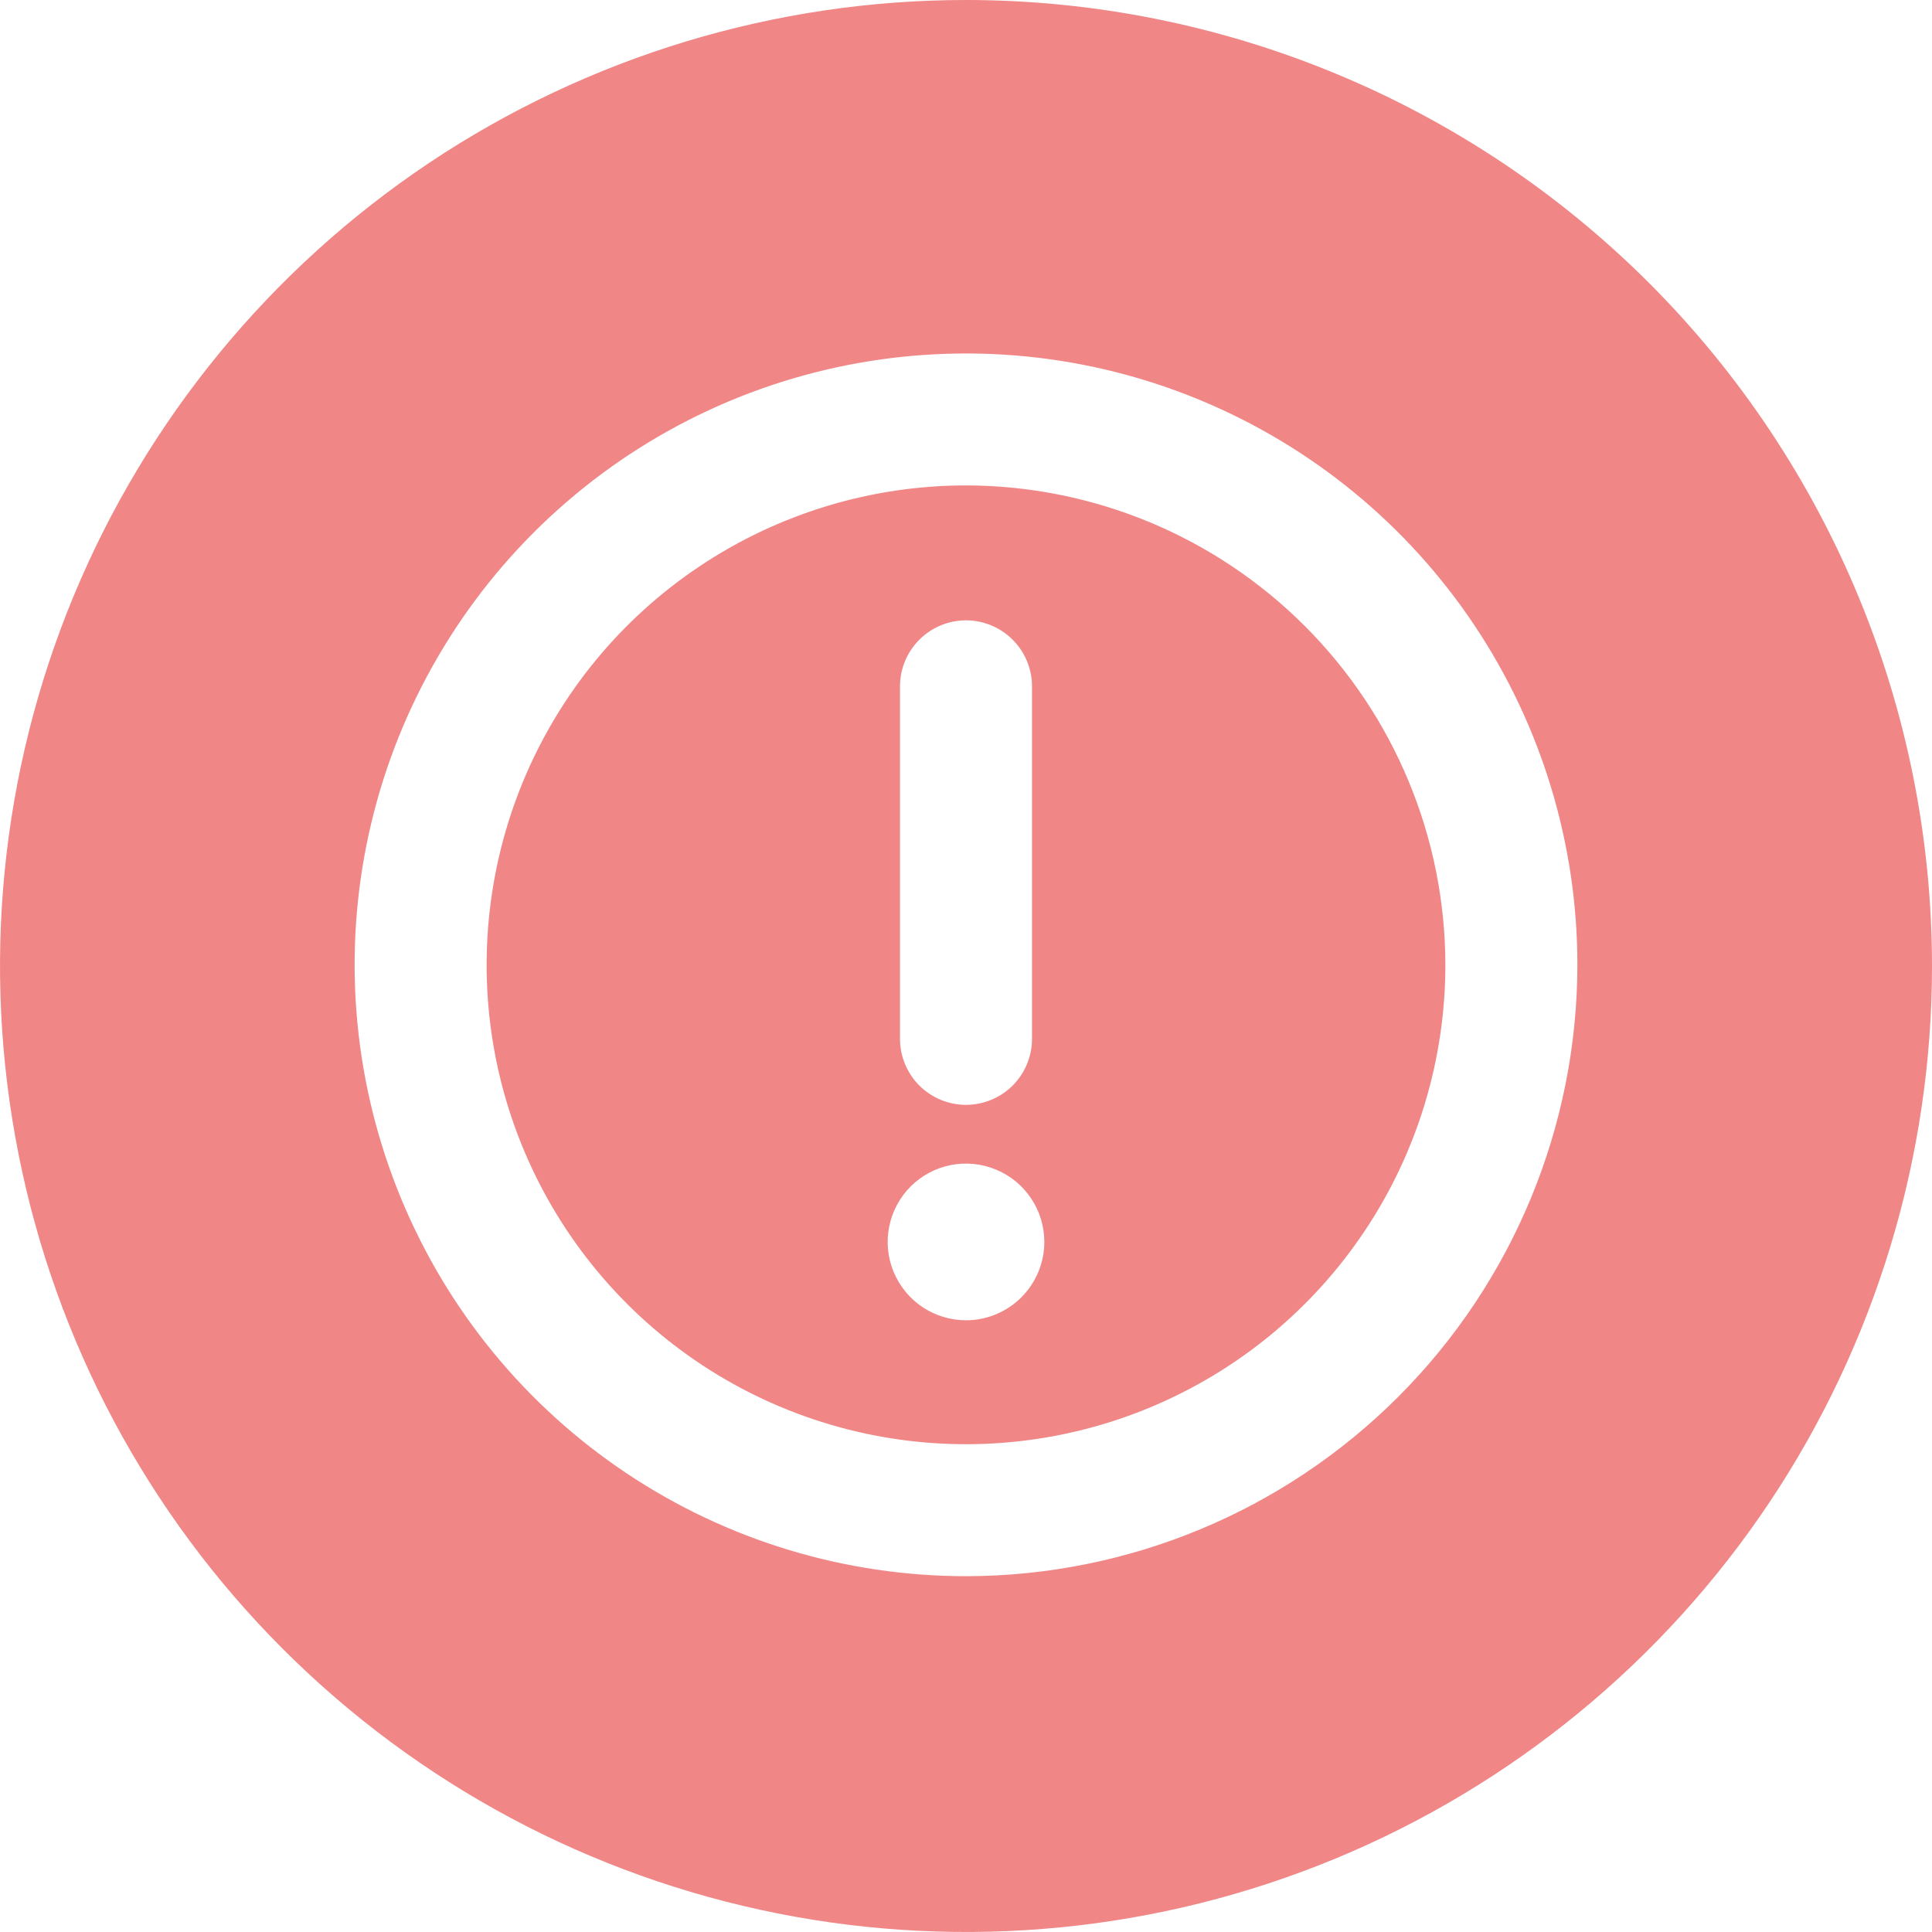 <svg width="24" height="24" viewBox="0 0 24 24" fill="none" xmlns="http://www.w3.org/2000/svg">
<path d="M12 0C9.627 0 7.307 0.704 5.333 2.022C3.36 3.341 1.822 5.215 0.913 7.408C0.005 9.601 -0.232 12.013 0.231 14.341C0.694 16.669 1.836 18.807 3.515 20.485C5.193 22.163 7.331 23.306 9.659 23.769C11.987 24.232 14.399 23.995 16.592 23.087C18.785 22.178 20.659 20.64 21.978 18.667C23.296 16.693 24 14.373 24 12C23.999 8.818 22.735 5.766 20.485 3.515C18.234 1.265 15.182 0.001 12 0ZM12 19.58C10.498 19.58 9.03 19.135 7.781 18.3C6.532 17.466 5.558 16.279 4.984 14.892C4.409 13.504 4.258 11.977 4.551 10.504C4.844 9.031 5.568 7.677 6.63 6.615C7.692 5.553 9.045 4.83 10.518 4.537C11.992 4.244 13.519 4.394 14.906 4.969C16.294 5.544 17.48 6.517 18.315 7.766C19.149 9.015 19.595 10.483 19.595 11.985C19.593 13.999 18.792 15.93 17.368 17.353C15.944 18.777 14.014 19.578 12 19.58ZM12 6.03C10.822 6.03 9.671 6.38 8.692 7.034C7.712 7.688 6.949 8.618 6.498 9.707C6.048 10.795 5.93 11.992 6.159 13.147C6.389 14.302 6.956 15.363 7.789 16.196C8.622 17.029 9.683 17.596 10.838 17.826C11.993 18.056 13.191 17.938 14.279 17.487C15.367 17.036 16.297 16.273 16.951 15.294C17.606 14.315 17.955 13.163 17.955 11.985C17.953 10.407 17.325 8.893 16.209 7.777C15.092 6.66 13.579 6.032 12 6.03ZM11.18 8.526C11.18 8.309 11.267 8.1 11.42 7.947C11.574 7.793 11.783 7.706 12 7.706C12.217 7.706 12.426 7.793 12.58 7.947C12.733 8.1 12.82 8.309 12.82 8.526V12.905C12.82 13.122 12.733 13.331 12.58 13.485C12.426 13.638 12.217 13.725 12 13.725C11.783 13.725 11.574 13.638 11.42 13.485C11.267 13.331 11.18 13.122 11.18 12.905V8.526ZM12 16.401C11.807 16.401 11.619 16.343 11.459 16.237C11.299 16.13 11.175 15.978 11.101 15.8C11.027 15.622 11.008 15.426 11.046 15.238C11.083 15.049 11.176 14.876 11.312 14.739C11.448 14.603 11.621 14.511 11.81 14.473C11.999 14.436 12.195 14.455 12.372 14.529C12.55 14.602 12.702 14.727 12.809 14.887C12.916 15.047 12.973 15.235 12.973 15.428C12.973 15.686 12.87 15.933 12.688 16.116C12.505 16.298 12.258 16.401 12 16.401Z" fill="#F08686"/>
</svg>